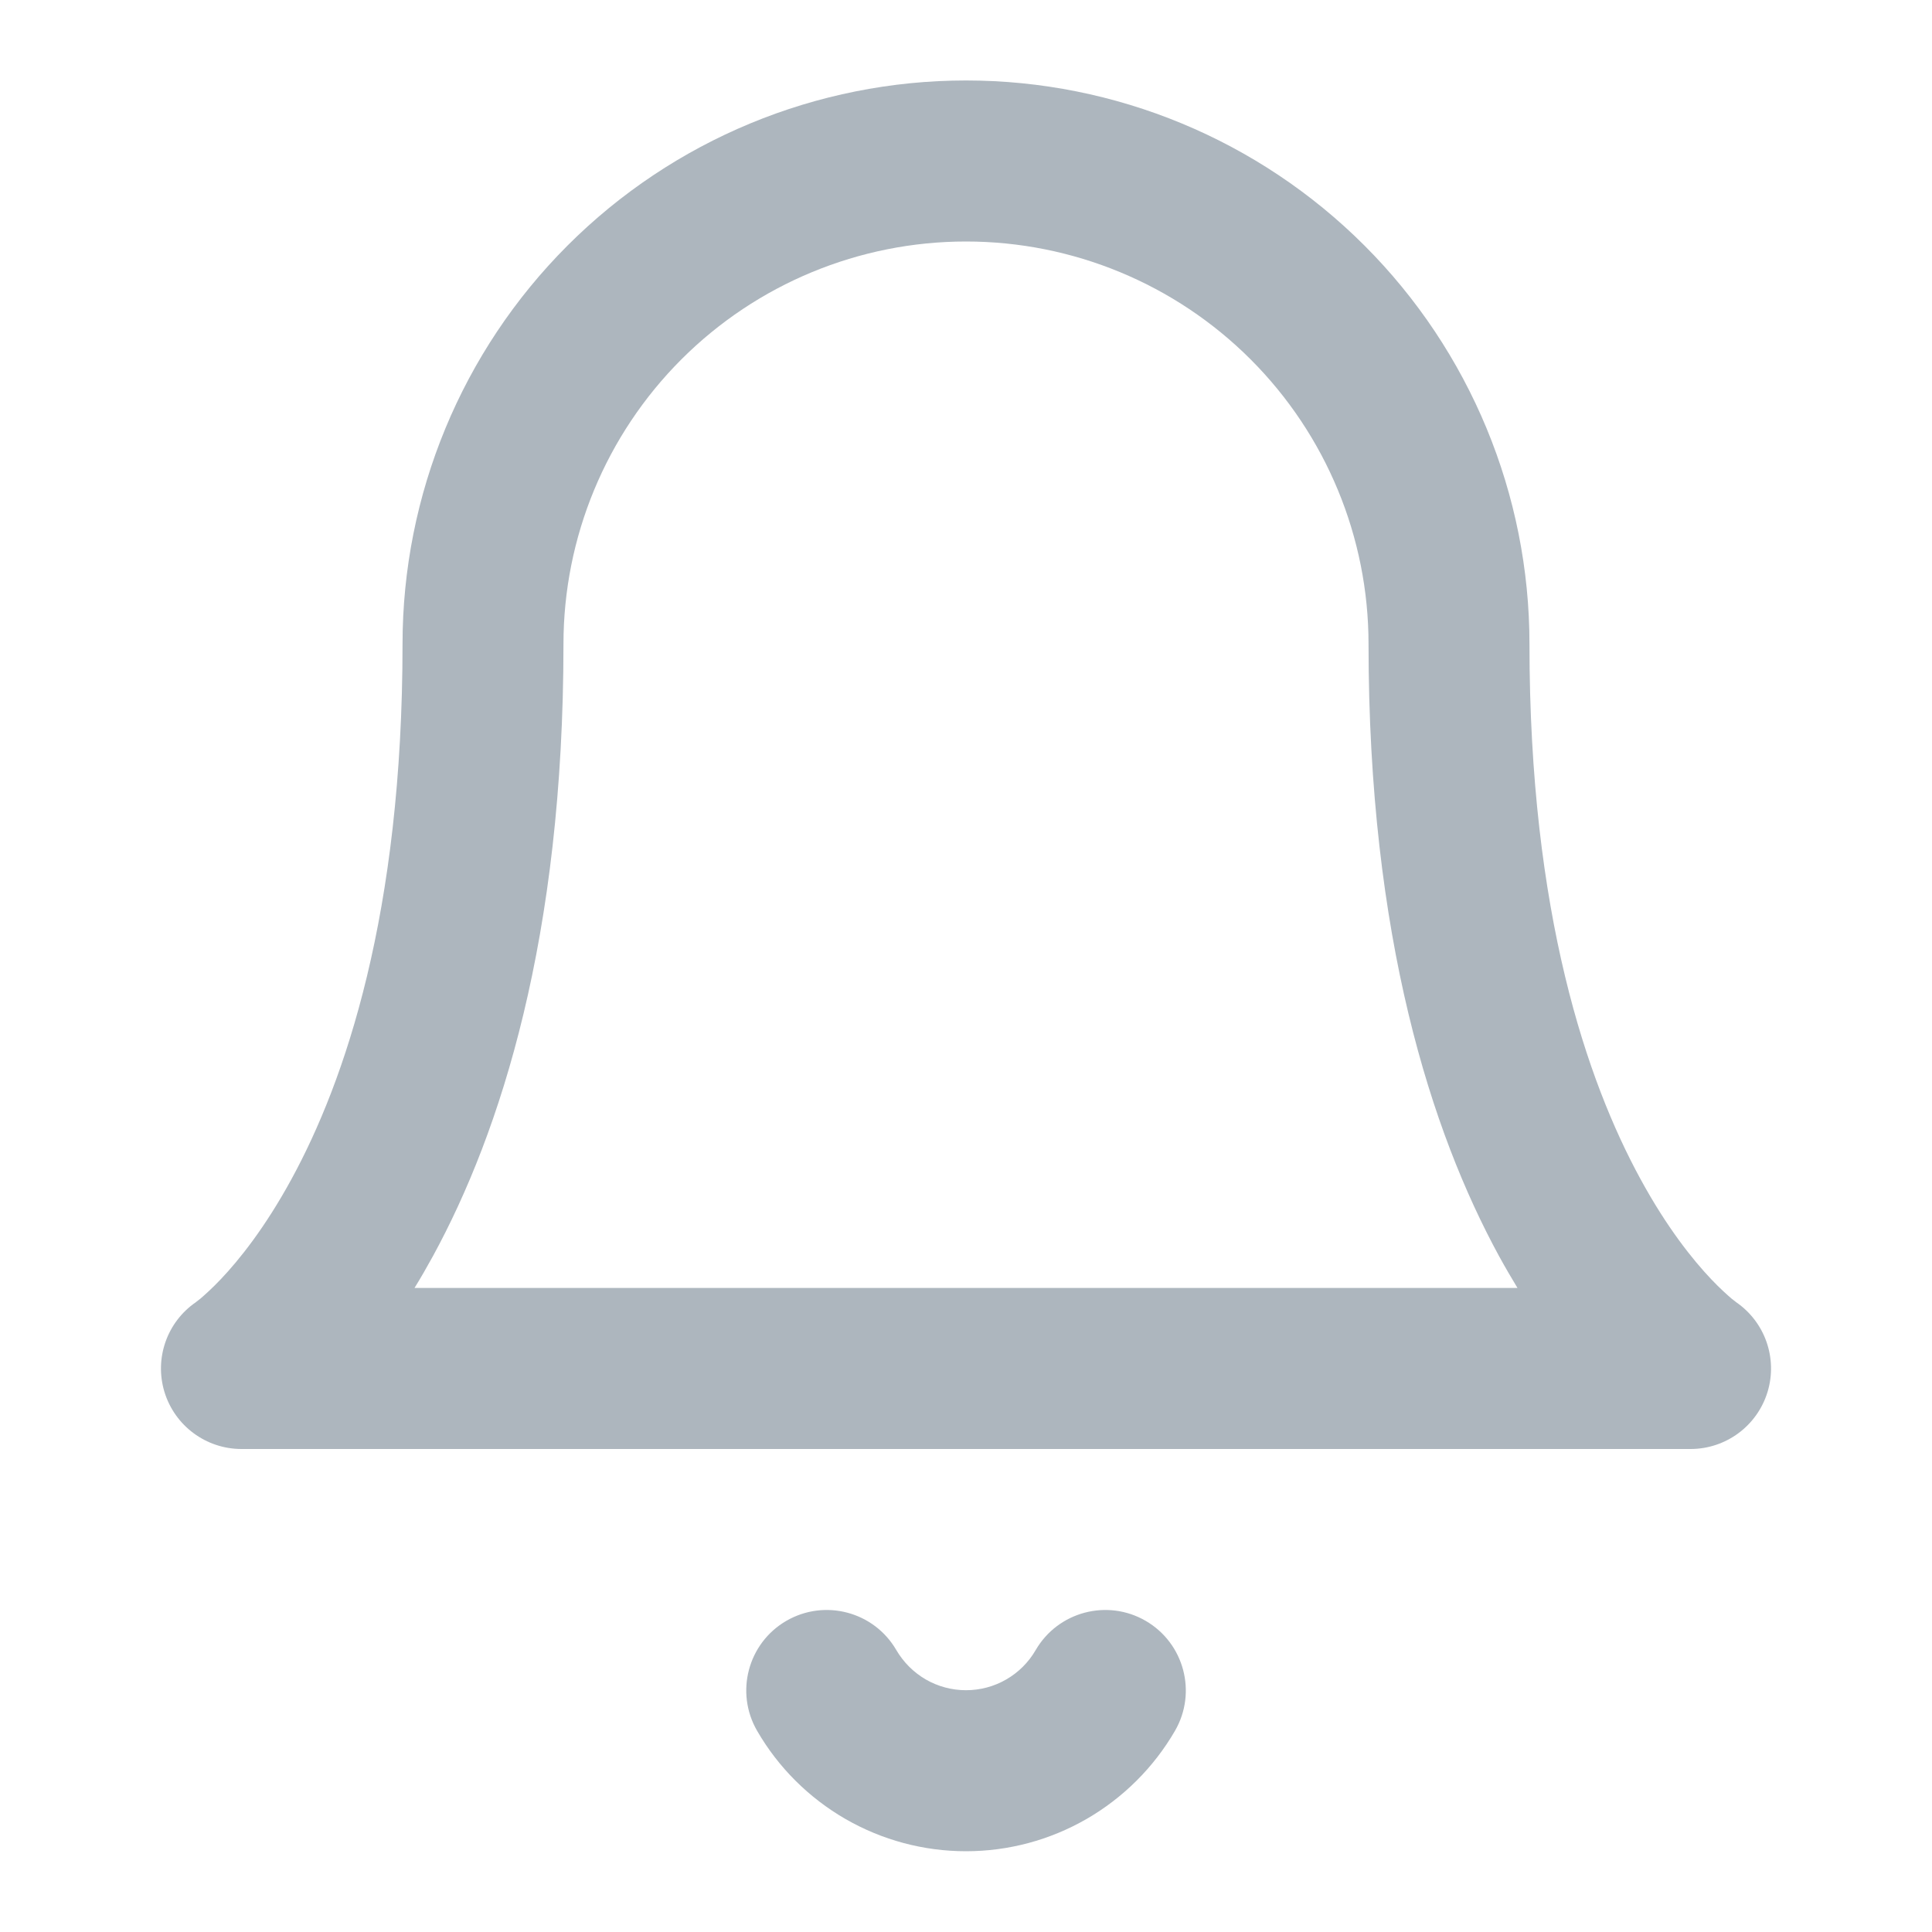 <svg width="20" height="20" viewBox="0 0 20 20" fill="none" xmlns="http://www.w3.org/2000/svg">
<g id="bell">
<path id="Vector (Stroke)" fill-rule="evenodd" clip-rule="evenodd" d="M5.875 2.542C6.969 1.448 8.453 0.833 10 0.833C11.547 0.833 13.031 1.448 14.125 2.542C15.219 3.636 15.833 5.12 15.833 6.667C15.833 9.461 16.431 11.195 16.982 12.205C17.258 12.712 17.527 13.045 17.714 13.242C17.808 13.341 17.882 13.406 17.926 13.444C17.948 13.462 17.963 13.473 17.97 13.478C17.971 13.479 17.971 13.479 17.972 13.48C18.271 13.685 18.403 14.06 18.298 14.408C18.191 14.76 17.867 15 17.5 15H2.5C2.133 15 1.809 14.76 1.702 14.408C1.597 14.06 1.729 13.685 2.028 13.48C2.029 13.479 2.029 13.479 2.03 13.478C2.037 13.473 2.052 13.462 2.074 13.444C2.118 13.406 2.192 13.341 2.286 13.242C2.473 13.045 2.742 12.712 3.018 12.205C3.569 11.195 4.167 9.461 4.167 6.667C4.167 5.12 4.781 3.636 5.875 2.542ZM2.037 13.474C2.037 13.474 2.037 13.474 2.037 13.474C2.037 13.474 2.037 13.474 2.037 13.474L2.037 13.474ZM4.291 13.333H15.709C15.646 13.229 15.582 13.12 15.518 13.003C14.819 11.721 14.167 9.706 14.167 6.667C14.167 5.562 13.728 4.502 12.946 3.72C12.165 2.939 11.105 2.5 10 2.5C8.895 2.5 7.835 2.939 7.054 3.72C6.272 4.502 5.833 5.562 5.833 6.667C5.833 9.706 5.181 11.721 4.482 13.003C4.418 13.12 4.355 13.229 4.291 13.333Z" fill="#ADB6BE"/>
<path id="Vector (Stroke)_2" fill-rule="evenodd" clip-rule="evenodd" d="M8.14 16.779C8.539 16.548 9.048 16.684 9.279 17.082C9.353 17.208 9.458 17.313 9.584 17.386C9.711 17.459 9.854 17.497 10 17.497C10.146 17.497 10.29 17.459 10.416 17.386C10.543 17.313 10.648 17.208 10.721 17.082C10.952 16.684 11.462 16.548 11.86 16.779C12.258 17.01 12.394 17.52 12.163 17.918C11.943 18.297 11.627 18.611 11.248 18.83C10.868 19.049 10.438 19.164 10 19.164C9.562 19.164 9.132 19.049 8.752 18.83C8.373 18.611 8.057 18.297 7.838 17.918C7.607 17.52 7.742 17.01 8.14 16.779Z" fill="#ADB6BE"/>
</g>
</svg>

